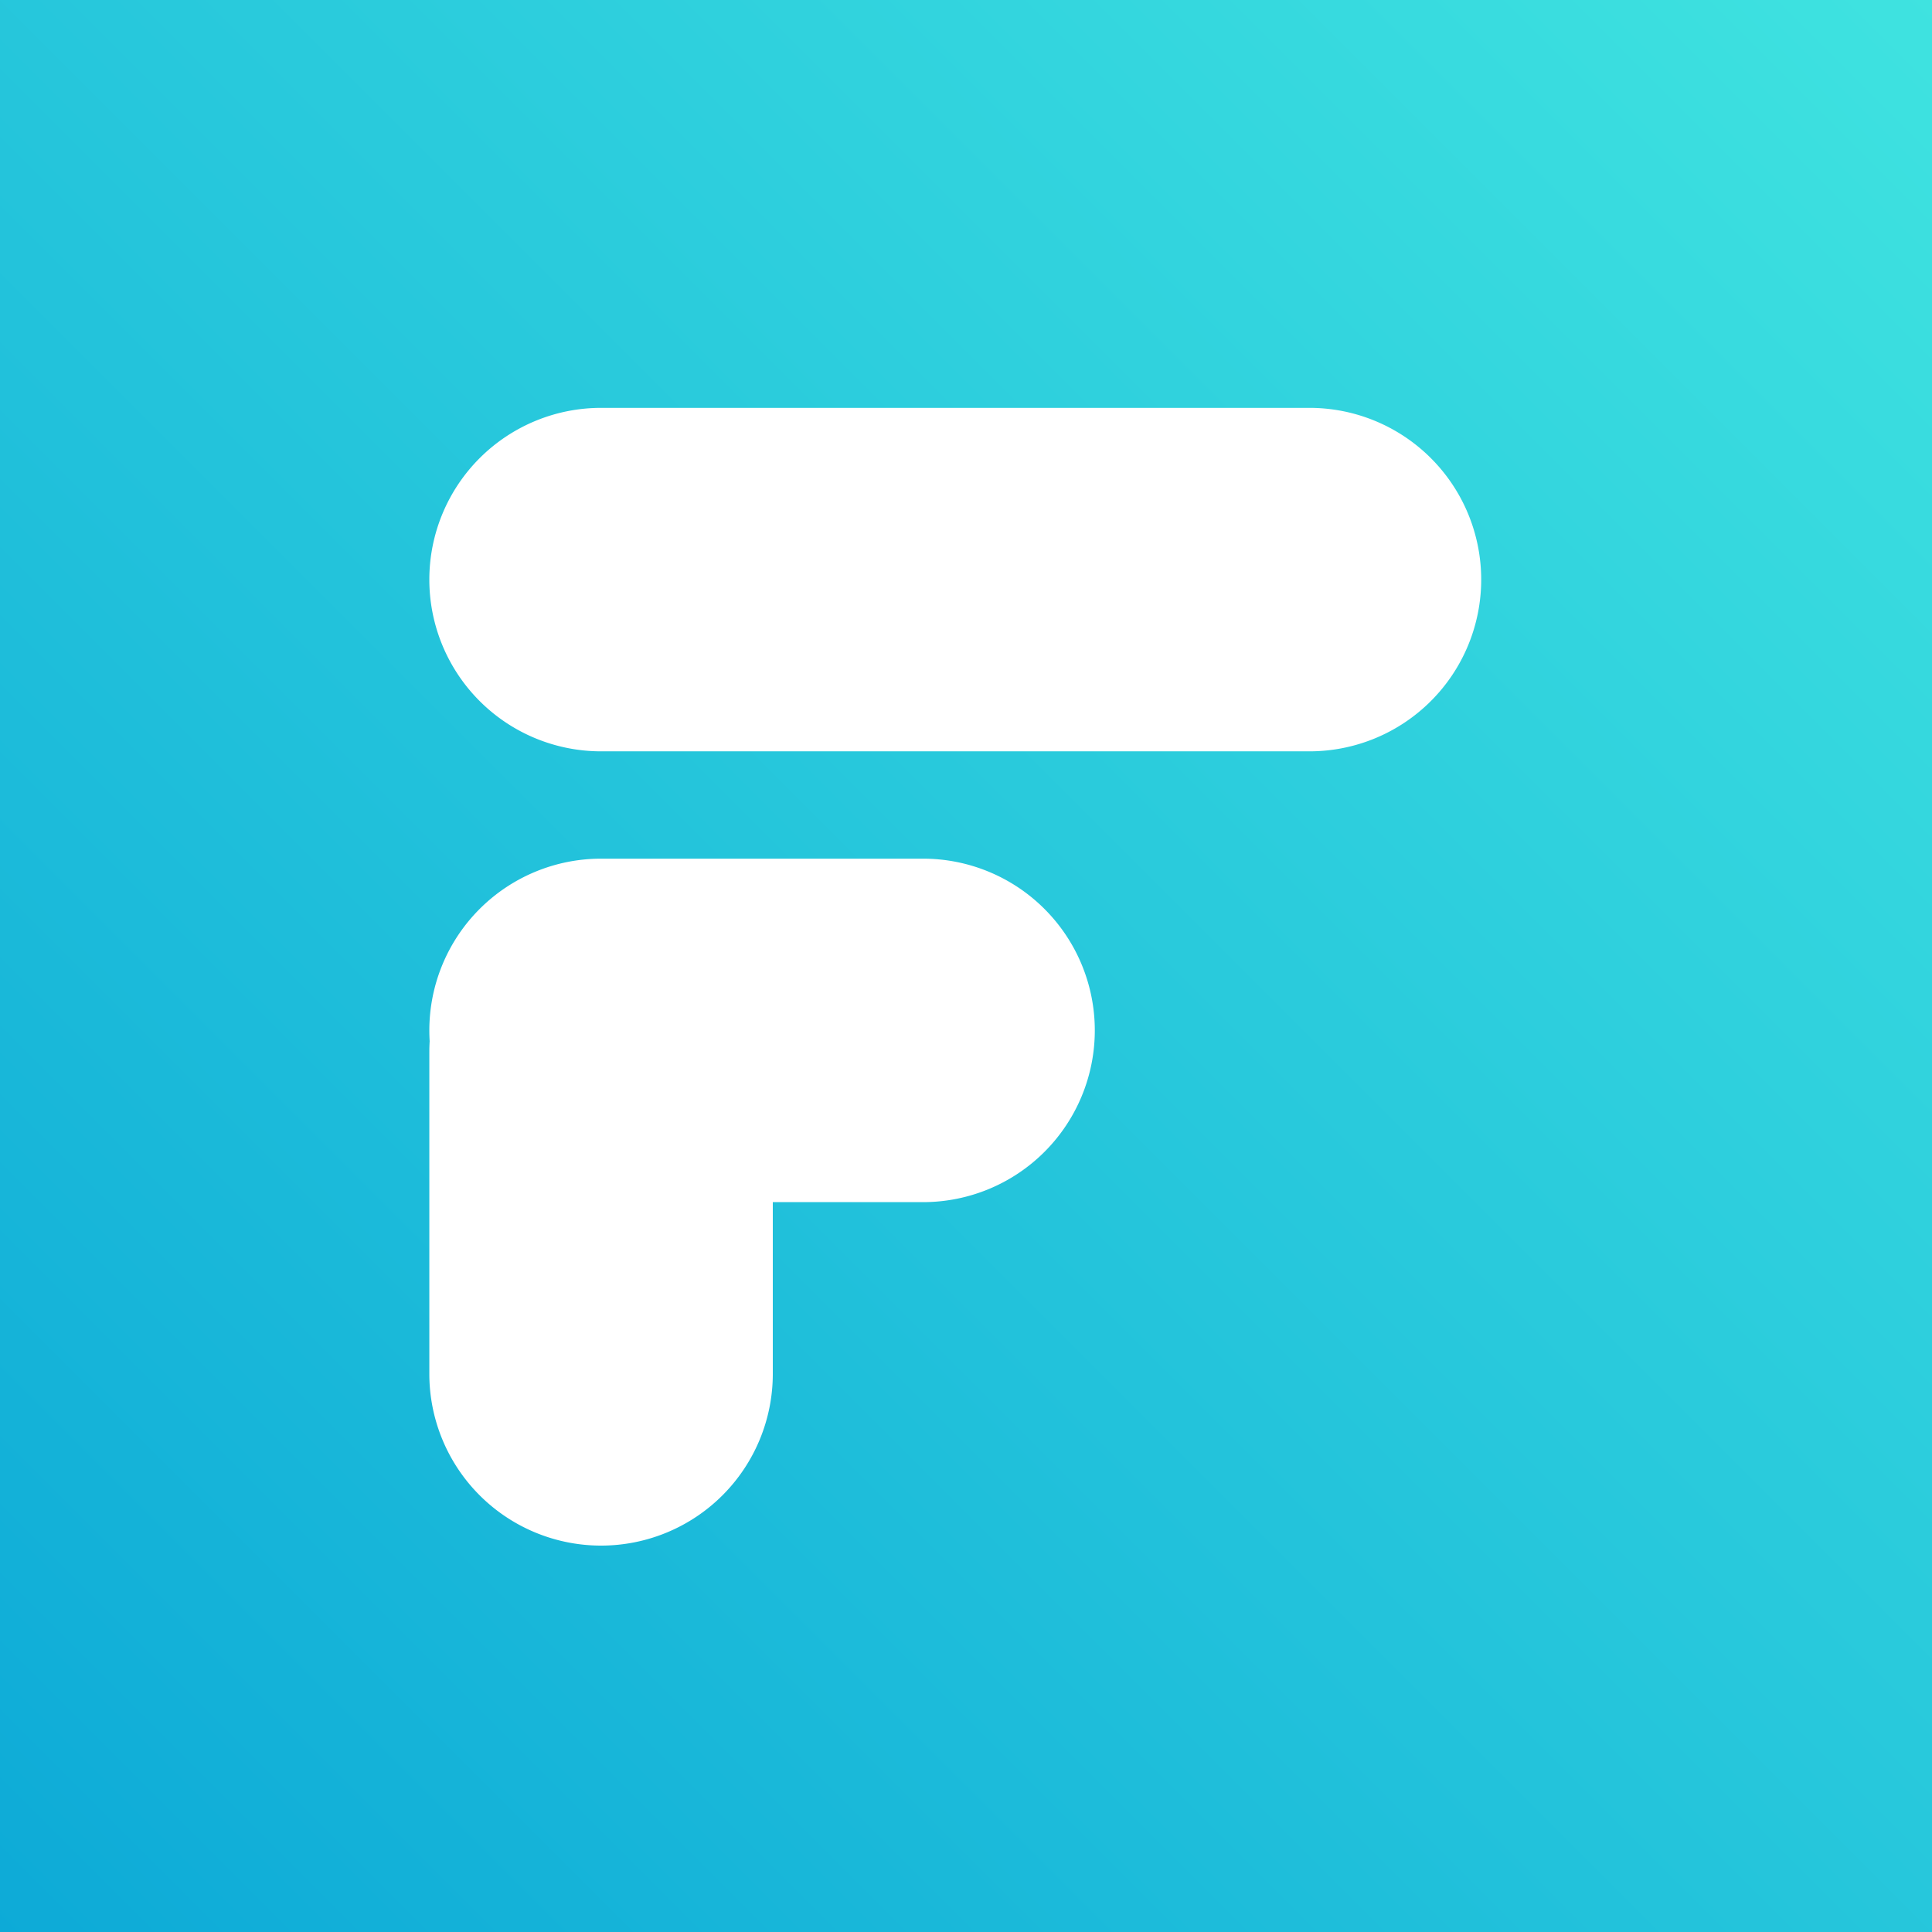 <svg xmlns="http://www.w3.org/2000/svg" viewBox="0 0 90 90"><rect x="0" y="0" width="90" height="90" fill="#333333" stroke="none"/><defs><linearGradient x1="100%" y1="0%" x2="0%" y2="100%" id="a"><stop stop-color="#3FE3E0" offset="0%"/><stop stop-color="#0DAAD7" offset="100%"/></linearGradient></defs><path fill="url(#a)" d="M0 0h90v90H0z"/><path d="M20 48a8 8 0 0 1 8-8h15a8 8 0 1 1 0 16h-7v8a8 8 0 1 1-16 0V49c0-.167.005-.332.015-.496A8.536 8.536 0 0 1 20 48Zm41-29a8 8 0 1 1 0 16H28a8 8 0 1 1 0-16h33Z" fill="#FFF"/></svg>